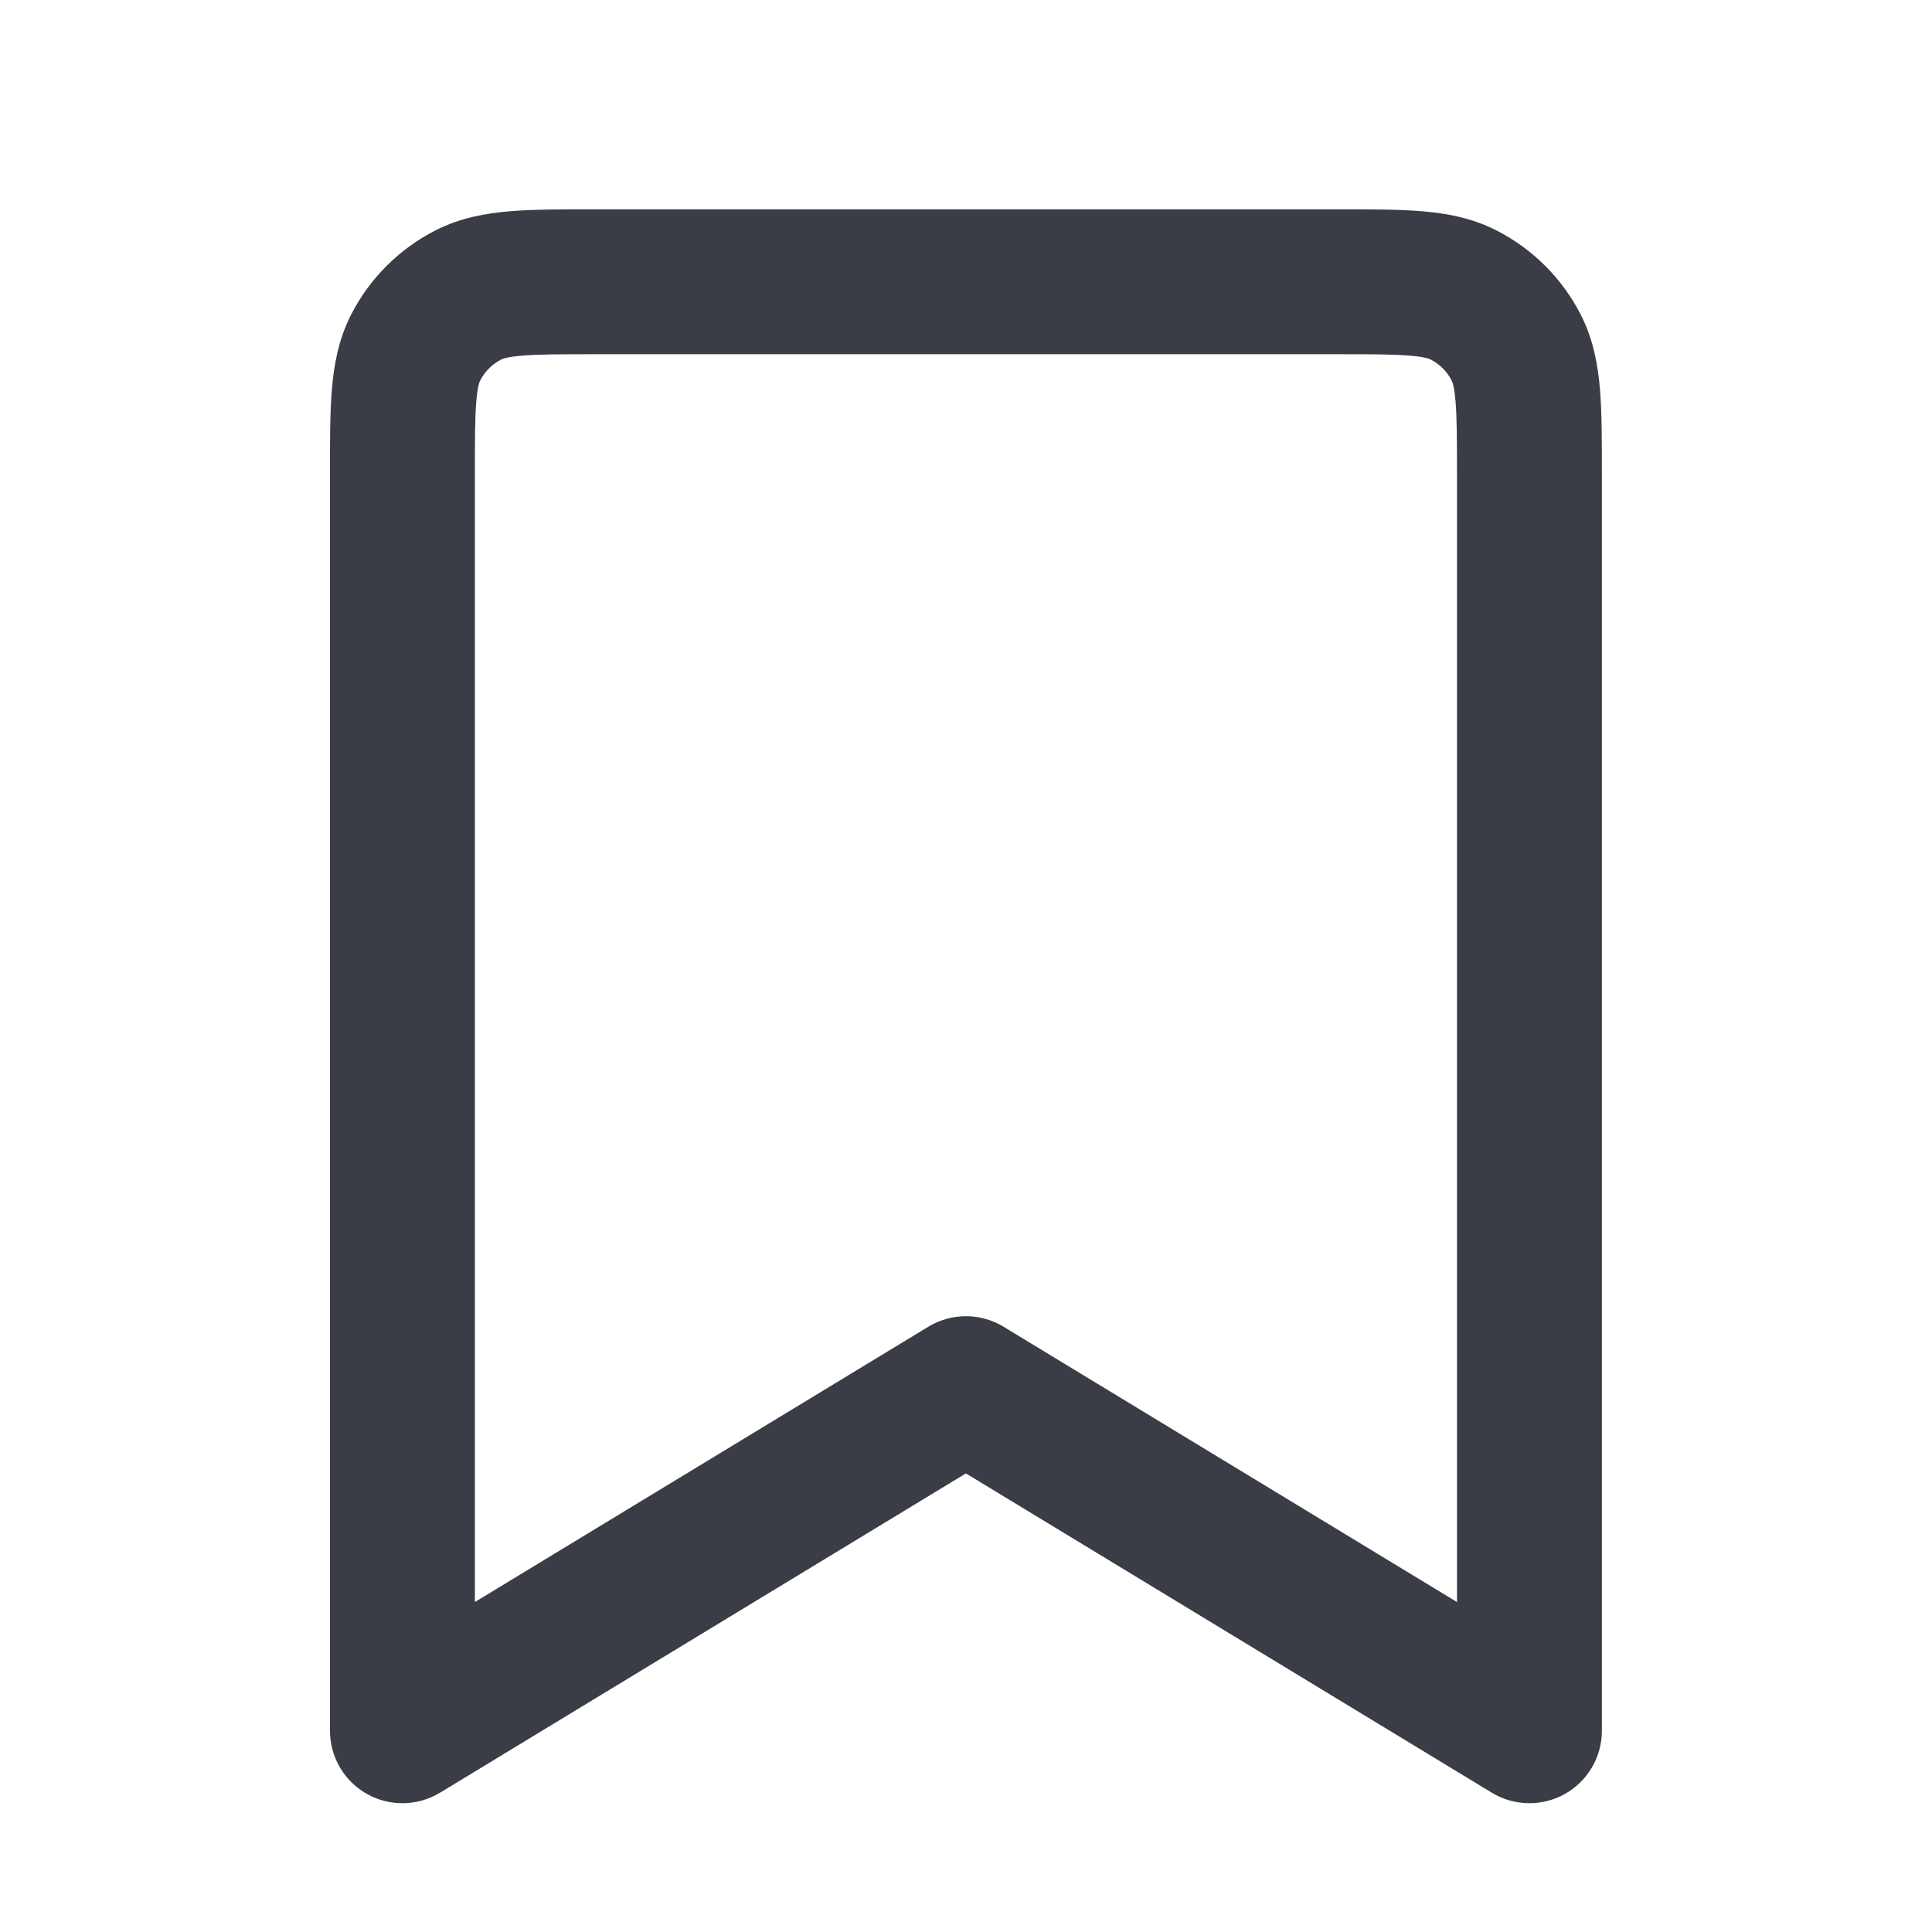 <svg width="38" height="38" viewBox="0 0 38 38" fill="none" xmlns="http://www.w3.org/2000/svg">
<g id="Shape">
<path id="Vector" fill-rule="evenodd" clip-rule="evenodd" d="M11.662 4.117C11.68 4.117 11.698 4.117 11.715 4.117L26.335 4.117C26.954 4.117 27.503 4.117 27.958 4.154C28.442 4.194 28.944 4.283 29.432 4.531C30.147 4.896 30.728 5.477 31.093 6.192C31.341 6.68 31.43 7.182 31.47 7.666C31.507 8.121 31.507 8.669 31.507 9.289L31.507 34.042C31.507 34.557 31.229 35.031 30.781 35.284C30.332 35.536 29.782 35.527 29.342 35.26L18.998 28.98L8.655 35.26C8.215 35.527 7.665 35.536 7.216 35.284C6.768 35.031 6.49 34.557 6.49 34.042V9.342C6.49 9.325 6.49 9.307 6.49 9.289C6.49 8.669 6.49 8.121 6.527 7.666C6.567 7.182 6.656 6.68 6.904 6.192C7.269 5.477 7.85 4.896 8.565 4.531C9.053 4.283 9.555 4.194 10.039 4.154C10.494 4.117 11.043 4.117 11.662 4.117ZM10.271 6.995C9.963 7.02 9.879 7.061 9.859 7.071C9.68 7.162 9.535 7.307 9.444 7.486C9.434 7.506 9.393 7.59 9.368 7.898C9.341 8.223 9.34 8.654 9.34 9.342V31.51L18.259 26.095C18.713 25.819 19.284 25.819 19.738 26.095L28.657 31.51V9.342C28.657 8.654 28.656 8.223 28.629 7.898C28.604 7.59 28.563 7.506 28.553 7.486C28.462 7.307 28.317 7.162 28.138 7.071C28.118 7.061 28.034 7.02 27.726 6.995C27.401 6.968 26.97 6.967 26.282 6.967H11.715C11.027 6.967 10.596 6.968 10.271 6.995Z" fill="#3B3D46"/>
</g>
</svg>
